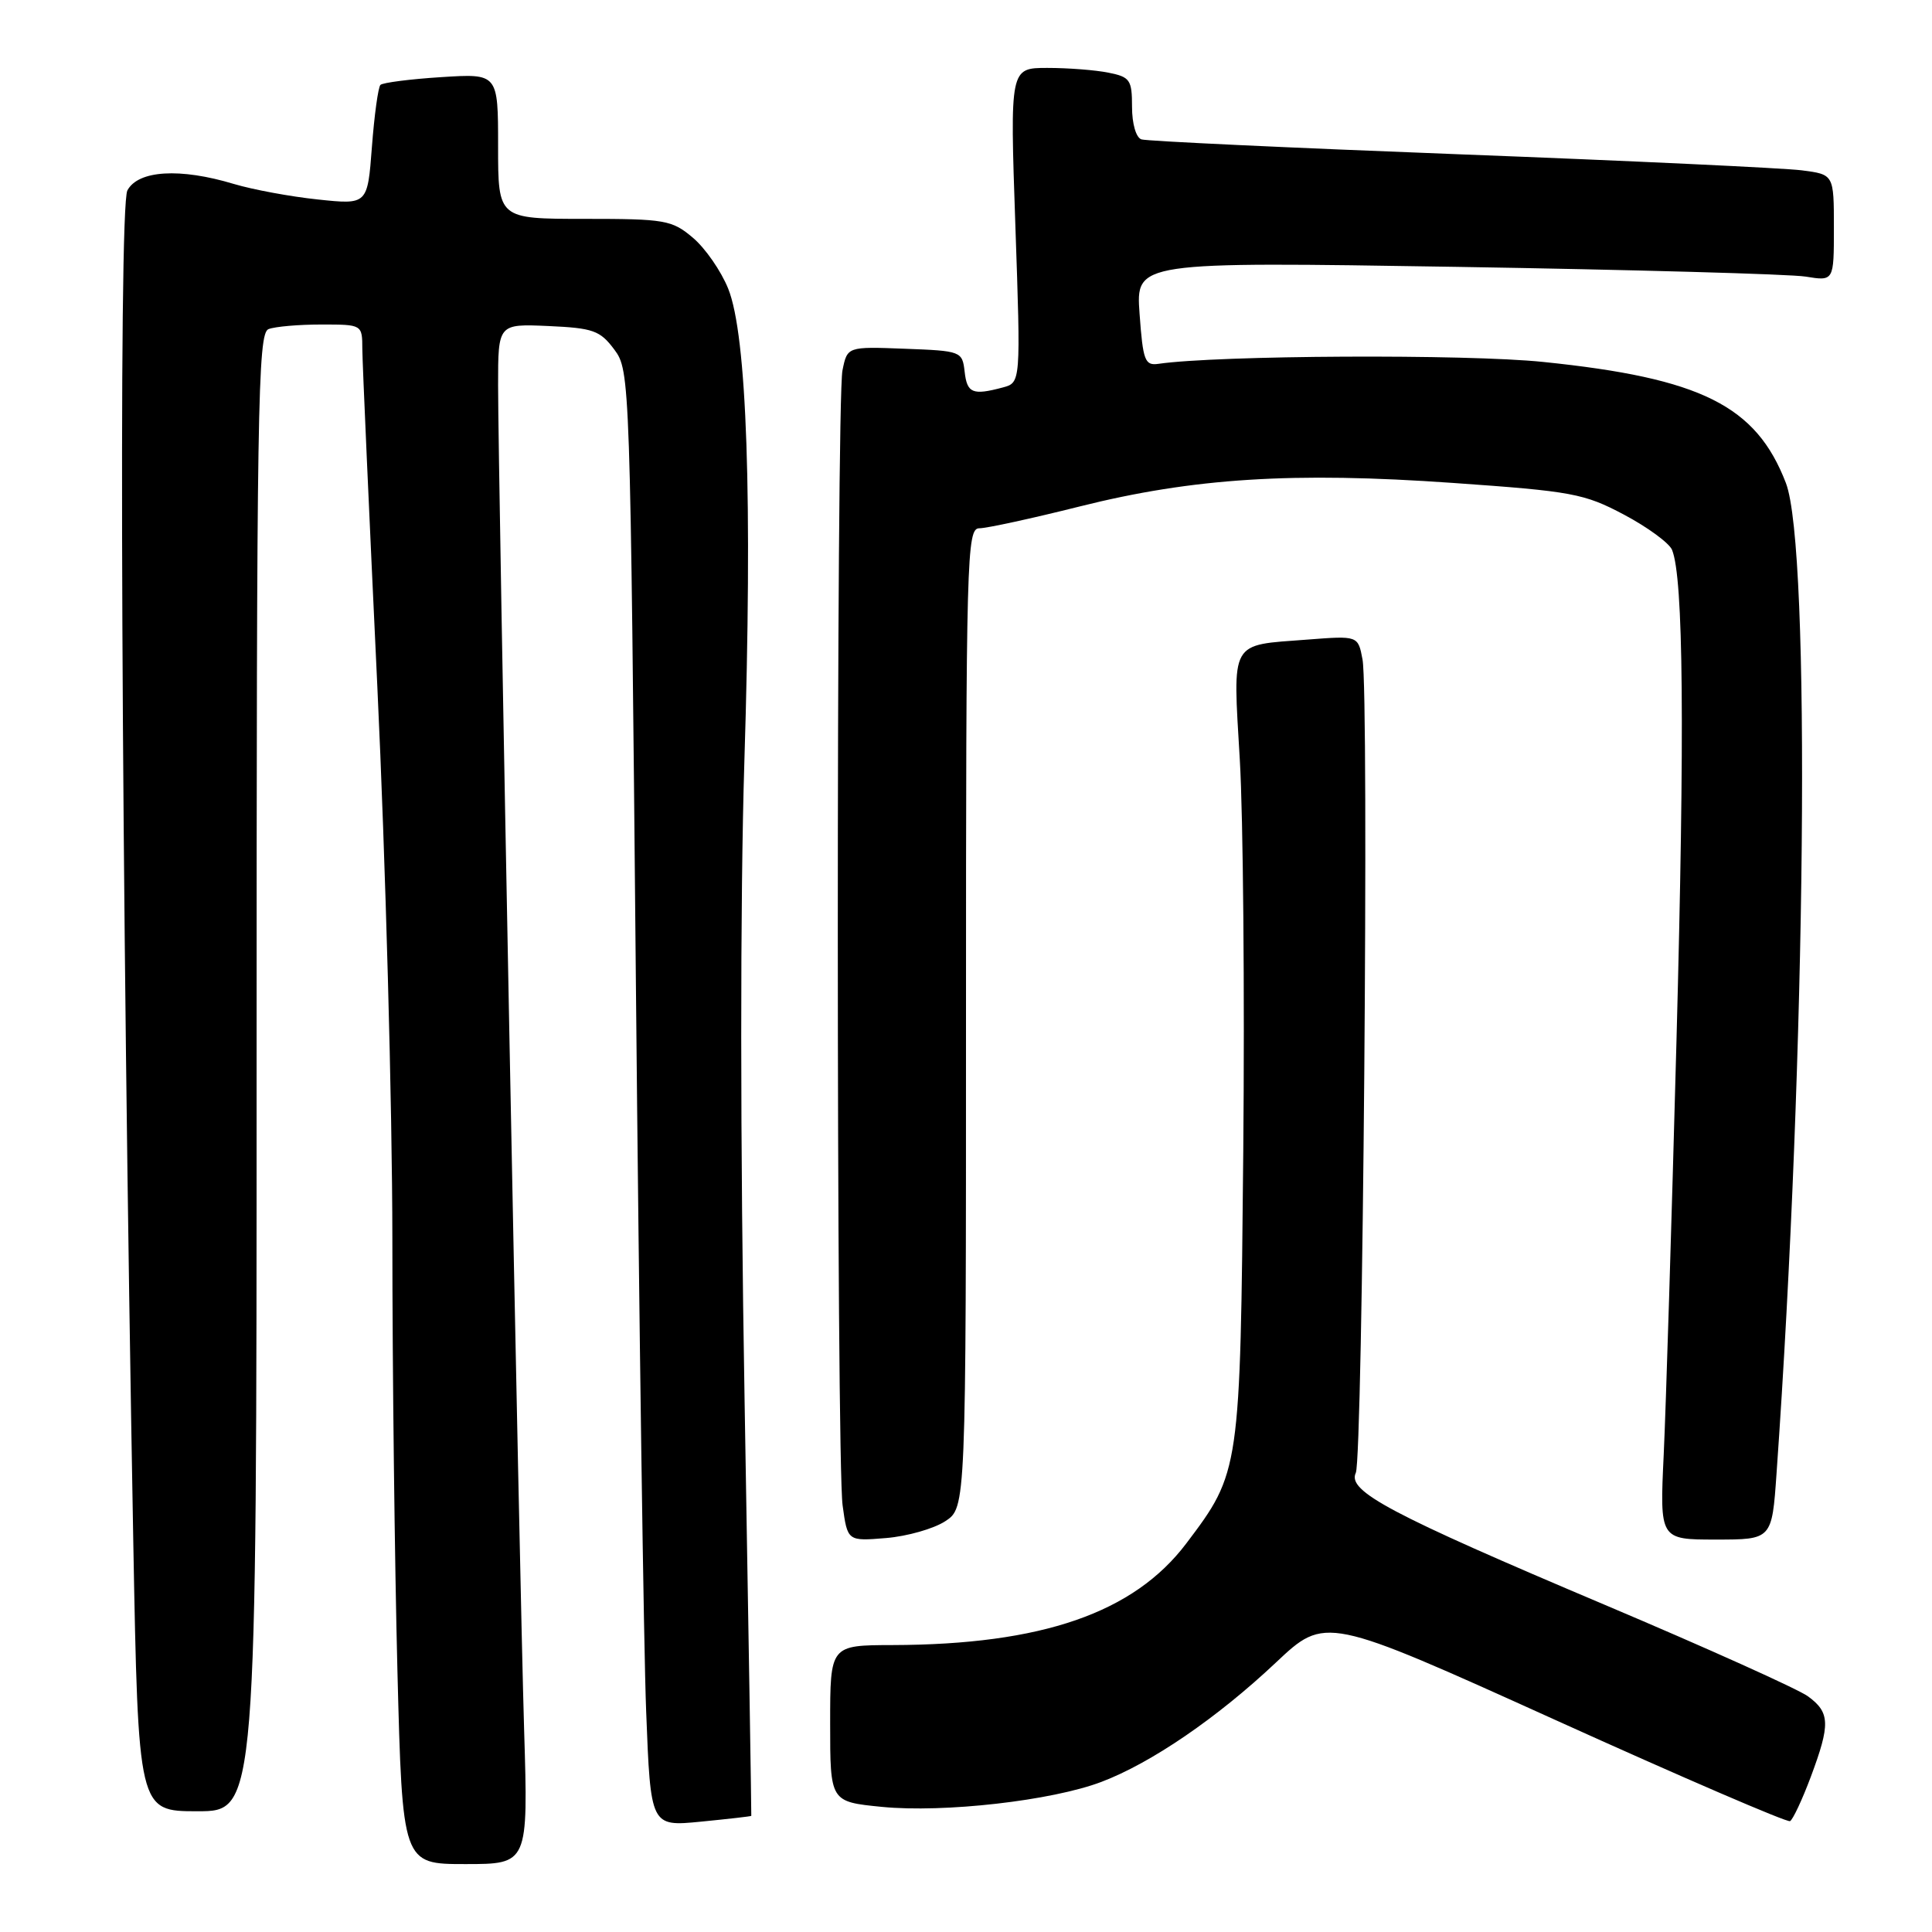 <?xml version="1.0" encoding="UTF-8" standalone="no"?>
<!DOCTYPE svg PUBLIC "-//W3C//DTD SVG 1.1//EN" "http://www.w3.org/Graphics/SVG/1.1/DTD/svg11.dtd" >
<svg xmlns="http://www.w3.org/2000/svg" xmlns:xlink="http://www.w3.org/1999/xlink" version="1.1" viewBox="0 0 256 256">
 <g >
 <path fill="currentColor"
d=" M 69.45 229.25 C 68.82 208.40 66.00 62.90 66.00 51.04 C 66.00 42.91 66.00 42.91 72.65 43.20 C 78.61 43.47 79.51 43.79 81.40 46.32 C 83.48 49.12 83.51 49.98 84.26 130.32 C 84.68 174.97 85.29 218.37 85.62 226.77 C 86.21 242.03 86.21 242.03 92.86 241.38 C 96.51 241.02 99.52 240.68 99.55 240.61 C 99.58 240.55 99.18 215.75 98.66 185.50 C 98.08 151.69 98.07 119.14 98.63 101.00 C 99.72 66.05 98.98 44.43 96.49 38.25 C 95.55 35.91 93.44 32.87 91.81 31.50 C 89.03 29.15 88.14 29.00 77.42 29.00 C 66.00 29.00 66.00 29.00 66.00 19.37 C 66.00 9.74 66.00 9.74 58.48 10.22 C 54.35 10.48 50.72 10.95 50.41 11.25 C 50.11 11.56 49.60 15.25 49.28 19.47 C 48.70 27.13 48.70 27.13 42.10 26.43 C 38.47 26.05 33.48 25.12 31.00 24.38 C 23.85 22.22 18.31 22.56 16.88 25.23 C 15.67 27.49 16.06 116.73 17.66 204.25 C 18.32 240.00 18.32 240.00 26.16 240.00 C 34.00 240.00 34.00 240.00 34.00 142.11 C 34.00 53.76 34.15 44.15 35.58 43.61 C 36.45 43.27 39.60 43.00 42.58 43.00 C 48.00 43.00 48.00 43.00 48.01 46.25 C 48.02 48.04 48.92 68.17 50.00 91.00 C 51.08 113.83 51.98 146.71 51.99 164.09 C 51.99 181.46 52.30 207.22 52.66 221.34 C 53.32 247.00 53.32 247.00 61.65 247.00 C 69.99 247.00 69.99 247.00 69.45 229.25 Z  M 239.94 235.44 C 242.55 228.45 242.50 226.91 239.55 224.76 C 238.24 223.81 226.14 218.36 212.67 212.66 C 184.12 200.58 178.49 197.59 179.65 195.16 C 180.58 193.22 181.42 92.04 180.54 87.38 C 179.95 84.23 179.95 84.23 173.23 84.75 C 162.85 85.54 163.35 84.66 164.28 100.66 C 164.73 108.27 164.93 131.60 164.74 152.50 C 164.34 194.90 164.32 195.08 157.20 204.50 C 150.24 213.72 138.06 217.93 118.25 217.98 C 110.00 218.00 110.00 218.00 110.00 228.37 C 110.00 238.74 110.00 238.74 116.85 239.42 C 125.09 240.23 139.39 238.60 145.94 236.11 C 152.54 233.61 161.28 227.63 169.05 220.31 C 175.62 214.12 175.62 214.12 206.06 227.89 C 222.80 235.47 236.81 241.51 237.19 241.31 C 237.56 241.12 238.80 238.48 239.94 235.44 Z  M 125.25 201.57 C 128.00 199.77 128.00 199.77 128.00 134.88 C 128.00 73.50 128.10 70.00 129.77 70.00 C 130.74 70.00 136.72 68.70 143.06 67.11 C 158.09 63.34 171.36 62.50 192.51 63.99 C 208.31 65.10 209.90 65.39 215.18 68.19 C 218.31 69.85 221.17 71.95 221.55 72.85 C 223.07 76.51 223.25 96.66 222.14 138.00 C 221.50 161.93 220.74 186.56 220.45 192.75 C 219.92 204.00 219.92 204.00 227.35 204.00 C 234.79 204.00 234.79 204.00 235.40 195.25 C 239.33 139.57 239.96 72.64 236.64 64.00 C 232.70 53.75 225.41 50.11 204.49 47.96 C 194.28 46.90 161.35 47.07 153.50 48.21 C 151.70 48.47 151.45 47.80 151.00 41.59 C 150.50 34.68 150.50 34.68 193.00 35.36 C 216.38 35.74 237.19 36.32 239.25 36.65 C 243.00 37.26 243.00 37.26 243.00 30.19 C 243.00 23.12 243.00 23.12 238.75 22.57 C 236.41 22.27 216.05 21.31 193.50 20.45 C 170.95 19.59 151.94 18.70 151.25 18.47 C 150.53 18.24 150.00 16.40 150.00 14.16 C 150.00 10.58 149.74 10.20 146.88 9.63 C 145.16 9.28 141.52 9.00 138.79 9.00 C 133.82 9.00 133.82 9.00 134.54 29.85 C 135.26 50.70 135.26 50.70 132.88 51.34 C 128.88 52.41 128.14 52.11 127.82 49.25 C 127.51 46.55 127.37 46.49 119.88 46.21 C 112.27 45.92 112.27 45.92 111.63 49.09 C 110.80 53.27 110.81 193.35 111.65 199.47 C 112.30 204.22 112.30 204.22 117.40 203.80 C 120.21 203.57 123.74 202.56 125.25 201.57 Z "/>
</g>
</svg>